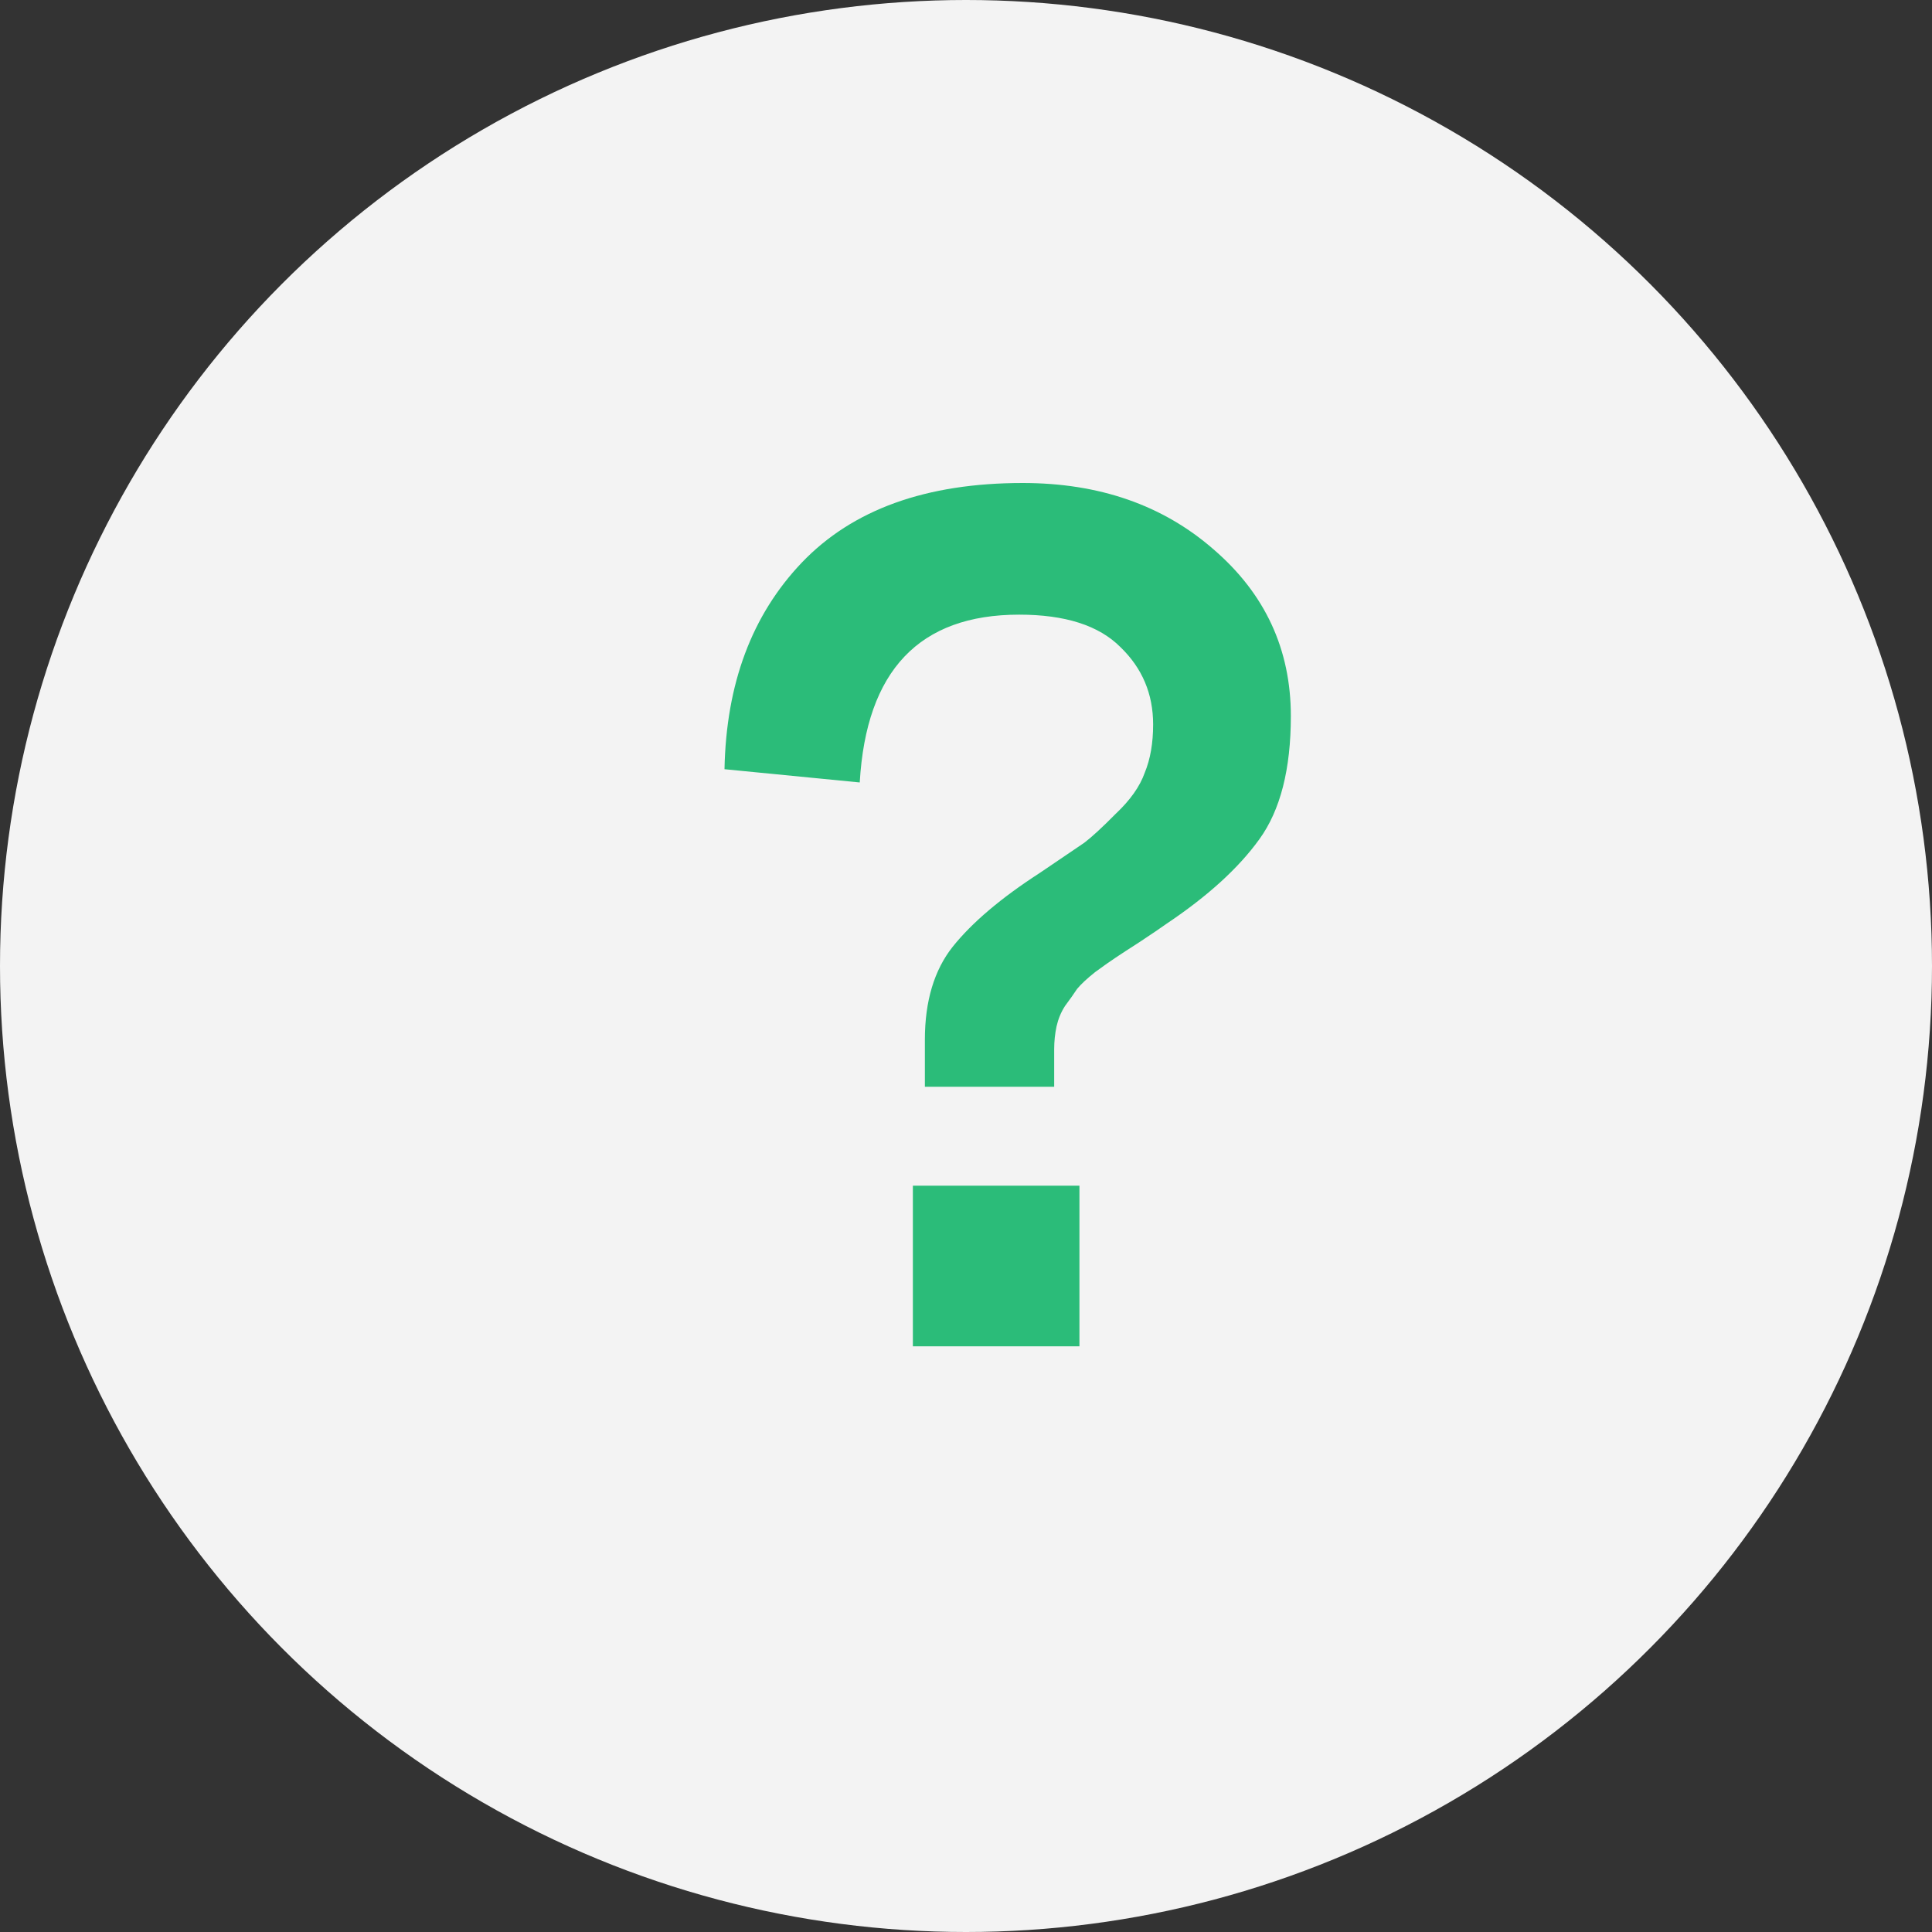<svg width="14" height="14" viewBox="0 0 14 14" fill="none" xmlns="http://www.w3.org/2000/svg">
<rect x="0" y="0" width="14" height="14" fill="#333333" stroke="none"/>
<circle cx="7" cy="7" r="7" fill="#F3F3F3"/>
<path d="M6.702 7.875V7.534C6.702 7.254 6.77 7.029 6.904 6.86C7.044 6.685 7.254 6.507 7.534 6.326C7.697 6.215 7.805 6.143 7.857 6.107C7.91 6.067 7.986 5.997 8.085 5.897C8.19 5.798 8.26 5.699 8.295 5.6C8.336 5.501 8.356 5.384 8.356 5.25C8.356 5.028 8.277 4.842 8.12 4.69C7.963 4.532 7.718 4.454 7.385 4.454C6.662 4.454 6.277 4.859 6.23 5.67L5.25 5.574C5.262 4.955 5.448 4.457 5.81 4.077C6.178 3.692 6.711 3.5 7.411 3.5C7.965 3.5 8.426 3.66 8.794 3.981C9.167 4.302 9.354 4.705 9.354 5.189C9.354 5.574 9.278 5.871 9.126 6.081C8.975 6.291 8.75 6.495 8.453 6.694C8.412 6.723 8.348 6.767 8.26 6.825C8.178 6.878 8.12 6.915 8.085 6.939C8.05 6.962 8 6.997 7.936 7.044C7.878 7.09 7.834 7.131 7.805 7.166C7.782 7.201 7.753 7.242 7.718 7.289C7.688 7.335 7.668 7.385 7.656 7.438C7.645 7.49 7.639 7.545 7.639 7.604V7.875H6.702ZM6.615 9.756V8.592H7.822V9.756H6.615Z" fill="#2BBC79"/>
</svg>
